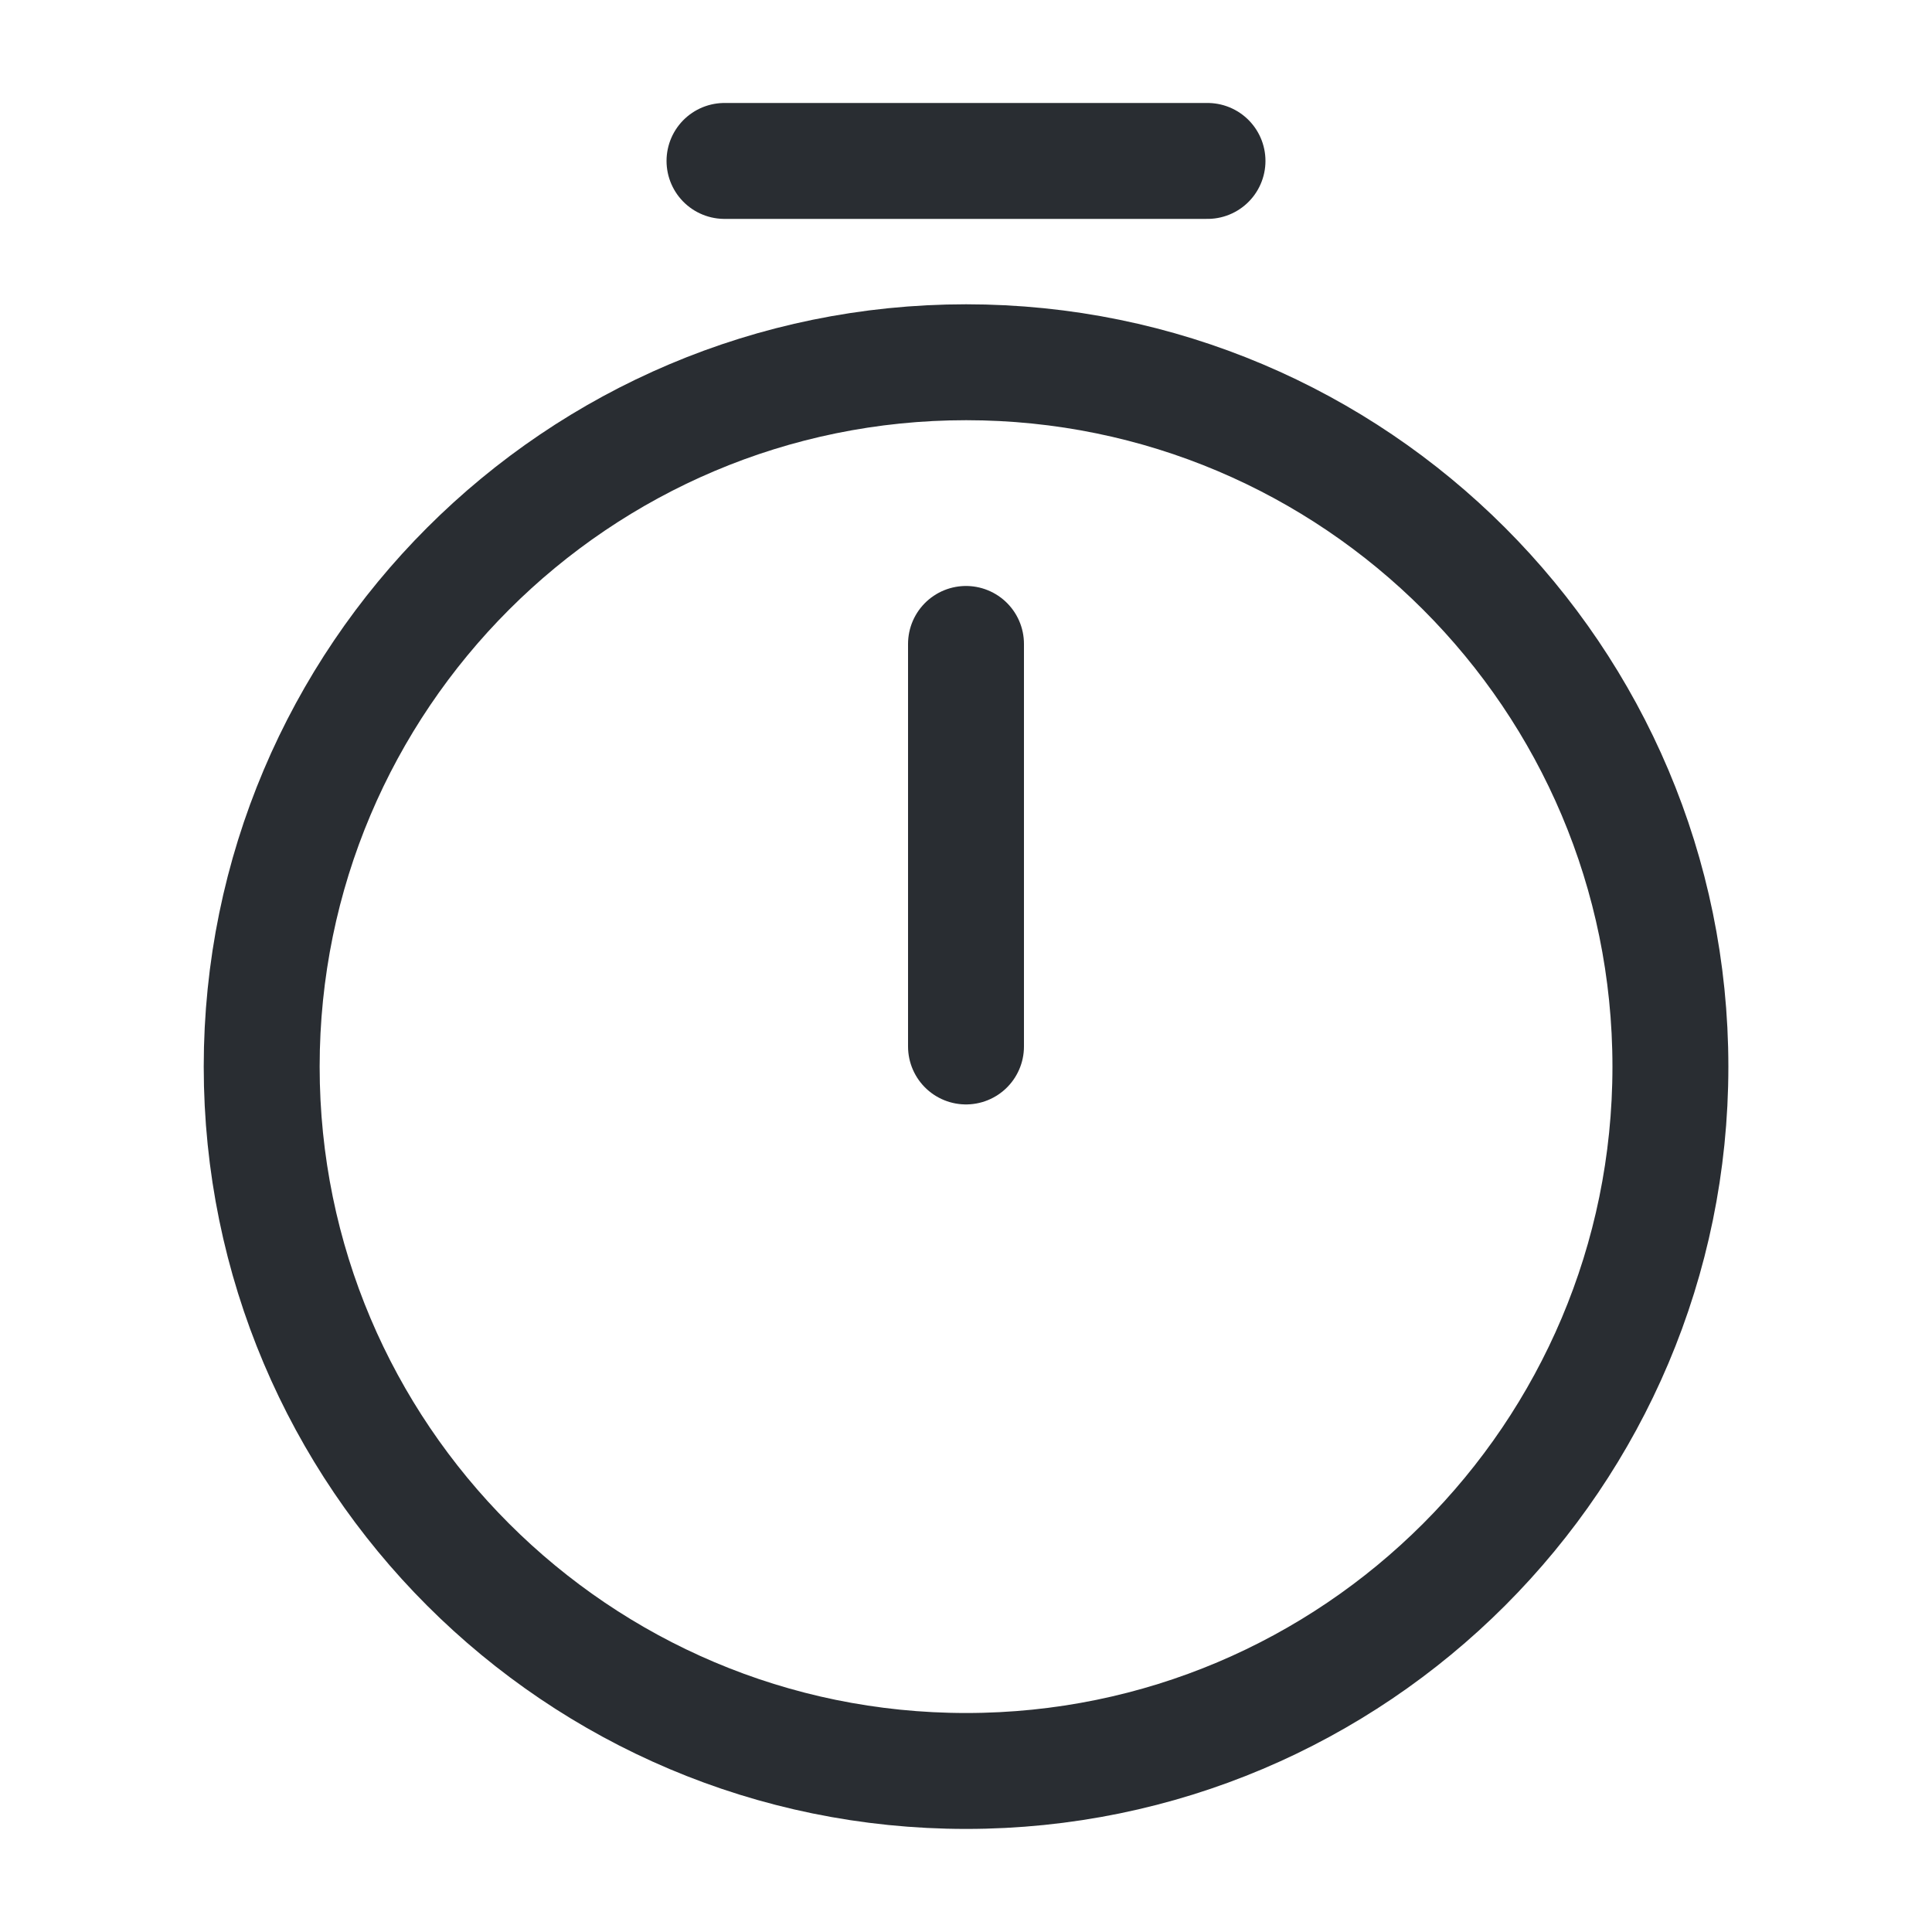 <svg width="20" height="20" viewBox="0 0 20 20" fill="none" xmlns="http://www.w3.org/2000/svg">
<path d="M17.292 11.042C17.292 15.067 14.026 18.333 10.001 18.333C5.976 18.333 2.709 15.067 2.709 11.042C2.709 7.017 5.976 3.75 10.001 3.75C14.026 3.75 17.292 7.017 17.292 11.042Z" stroke="#292D32" stroke-width="1.2" stroke-linecap="round" stroke-linejoin="round"/>
<path d="M10 6.666V10.833" stroke="#292D32" stroke-width="1.2" stroke-linecap="round" stroke-linejoin="round"/>
<path d="M7.5 1.666H12.5" stroke="#292D32" stroke-width="1.2" stroke-miterlimit="10" stroke-linecap="round" stroke-linejoin="round"/>
</svg>
